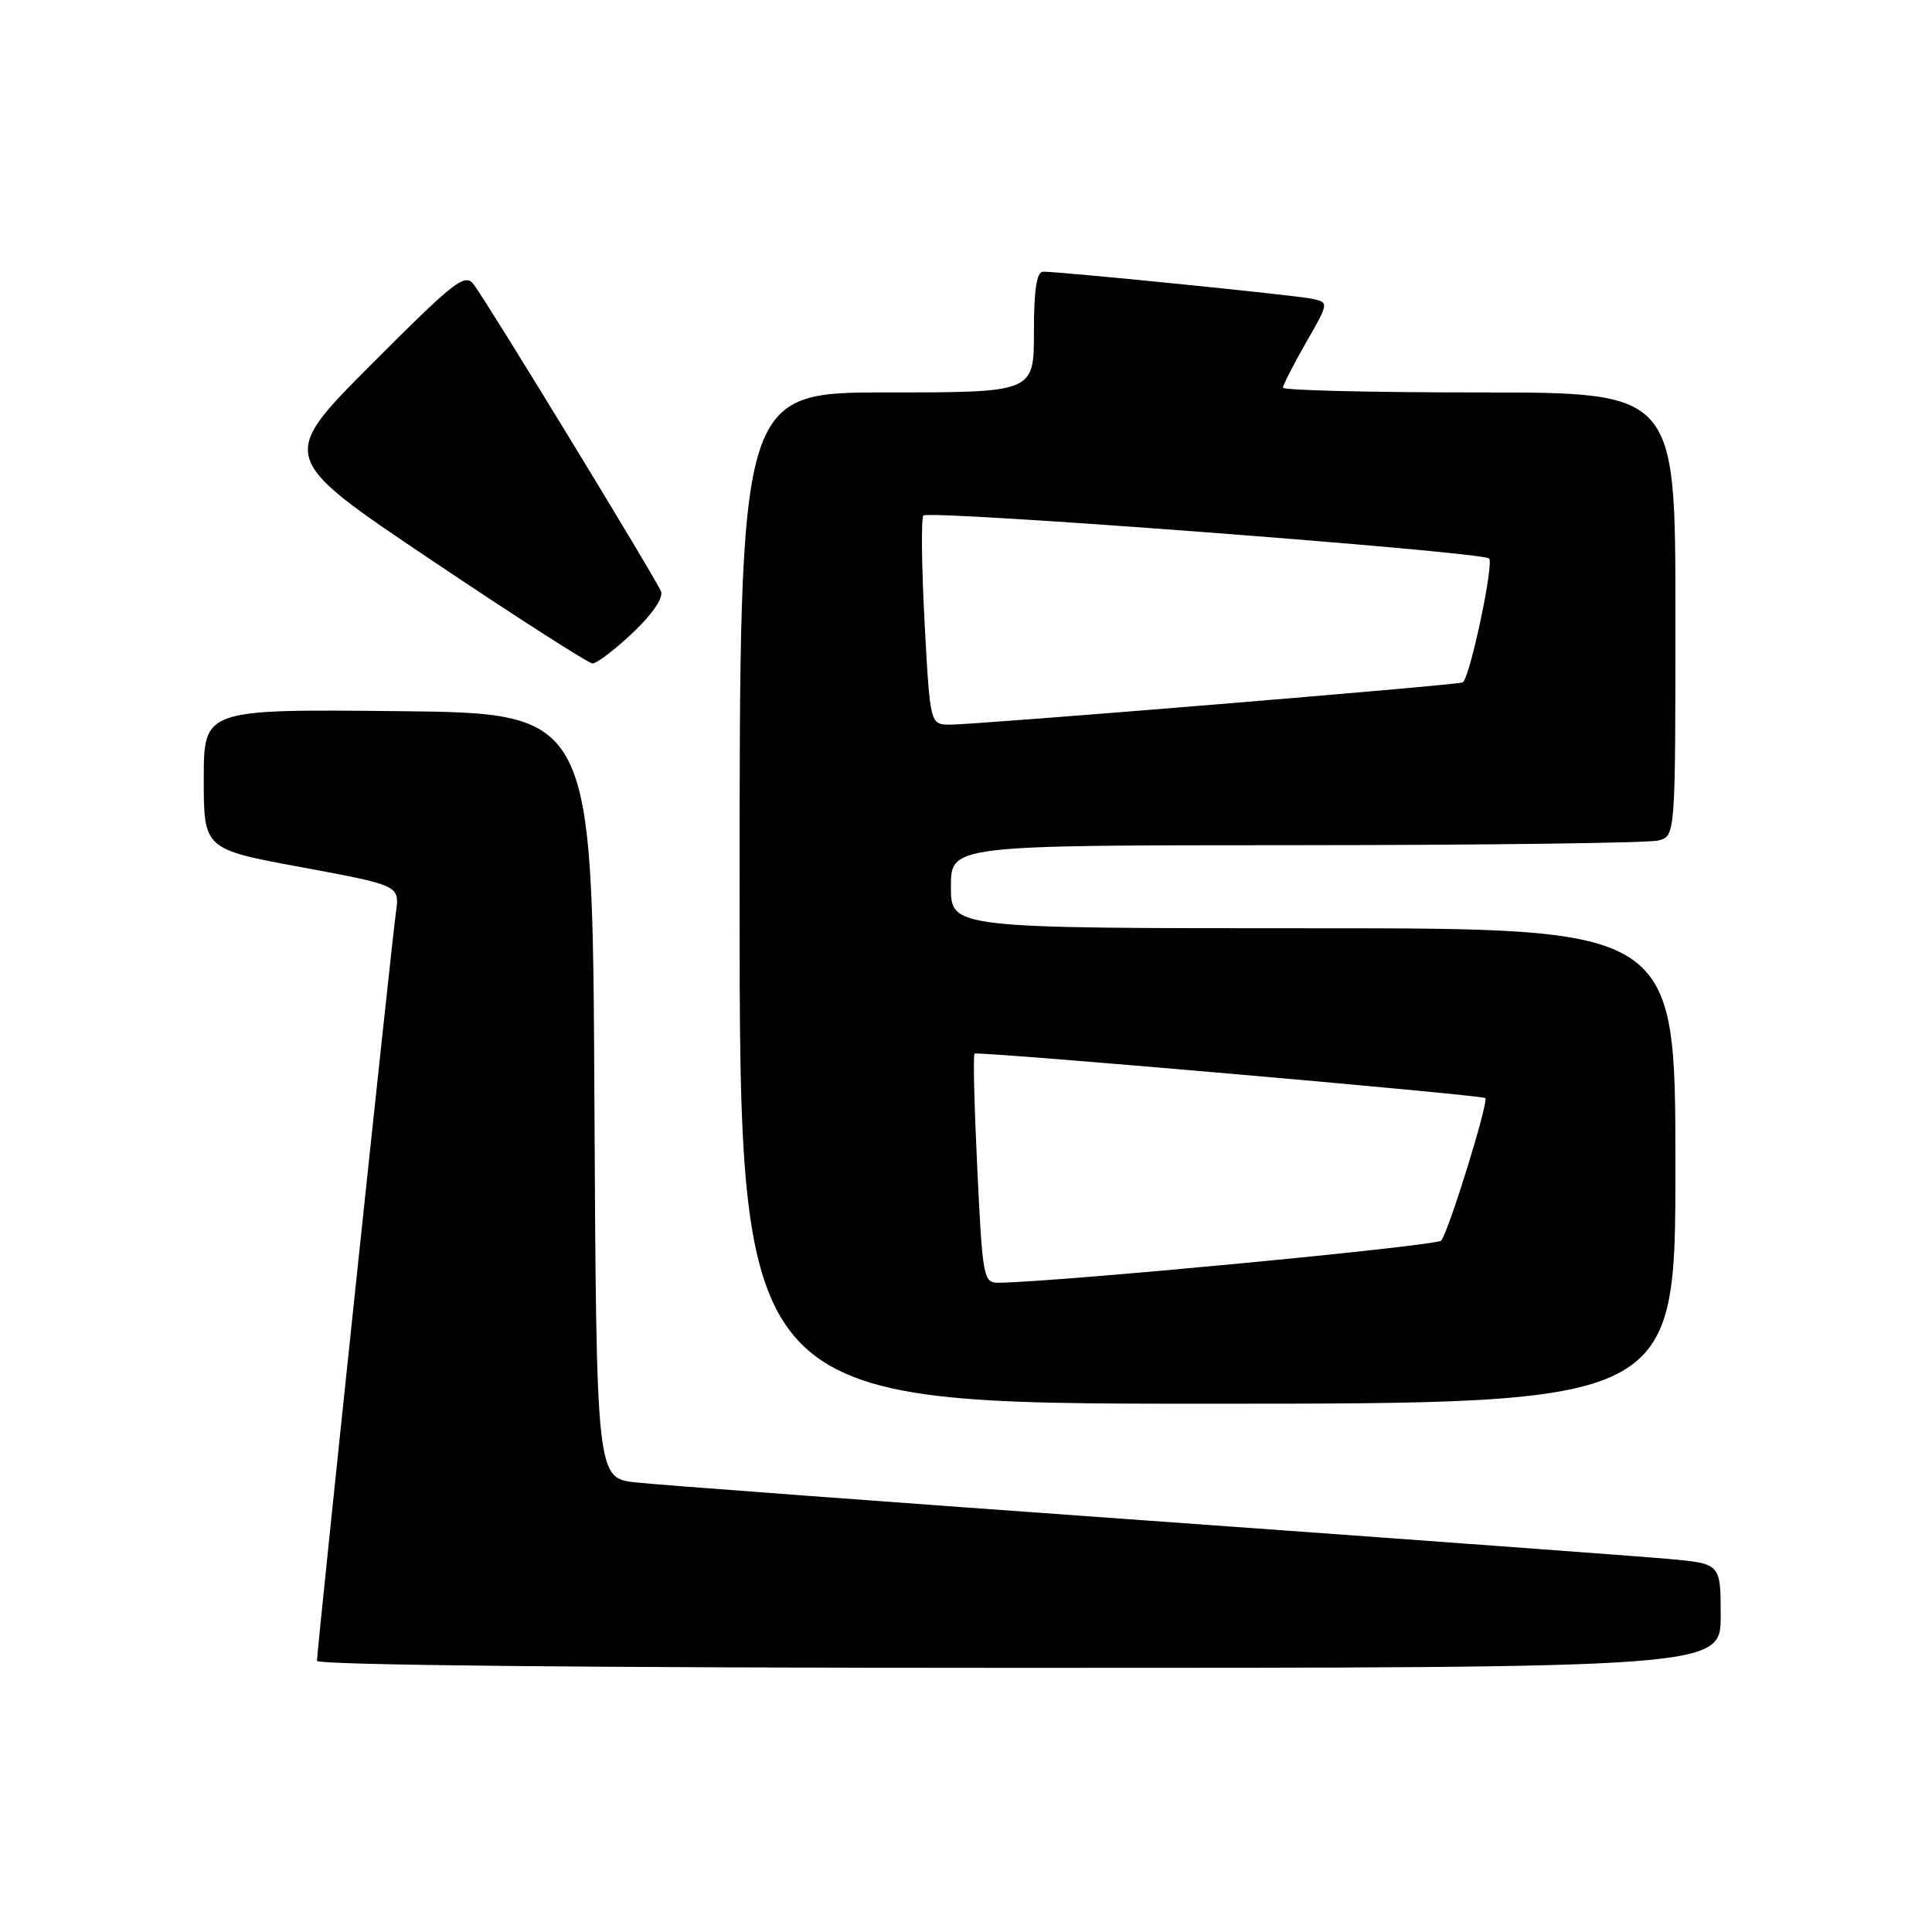 <?xml version="1.0" encoding="UTF-8" standalone="no"?>
<!DOCTYPE svg PUBLIC "-//W3C//DTD SVG 1.1//EN" "http://www.w3.org/Graphics/SVG/1.1/DTD/svg11.dtd" >
<svg xmlns="http://www.w3.org/2000/svg" xmlns:xlink="http://www.w3.org/1999/xlink" version="1.1" viewBox="0 0 256 256">
 <g >
 <path fill="currentColor"
d=" M 228.00 214.10 C 228.00 207.20 228.00 207.20 221.25 206.58 C 217.54 206.24 186.38 203.95 152.00 201.48 C 117.62 199.02 87.14 196.75 84.26 196.43 C 79.02 195.86 79.02 195.86 78.76 145.18 C 78.50 94.50 78.50 94.50 52.75 94.23 C 27.00 93.97 27.00 93.97 27.00 103.24 C 27.00 112.52 27.00 112.52 39.99 114.92 C 52.97 117.33 52.97 117.33 52.46 120.91 C 51.88 125.01 42.00 218.66 42.00 220.07 C 42.00 220.64 78.50 221.00 135.00 221.00 C 228.00 221.00 228.00 221.00 228.00 214.10 Z  M 222.00 154.50 C 222.00 123.00 222.00 123.00 174.00 123.00 C 126.00 123.00 126.00 123.00 126.00 117.50 C 126.00 112.00 126.00 112.00 171.75 111.99 C 196.91 111.98 218.51 111.70 219.75 111.37 C 222.00 110.77 222.00 110.77 222.00 81.38 C 222.00 52.00 222.00 52.00 196.00 52.00 C 181.70 52.00 170.00 51.72 170.00 51.37 C 170.00 51.03 171.37 48.34 173.05 45.40 C 176.11 40.07 176.11 40.07 173.80 39.58 C 171.55 39.11 140.66 36.00 138.23 36.00 C 137.36 36.00 137.00 38.35 137.00 44.00 C 137.00 52.00 137.00 52.00 117.50 52.00 C 98.00 52.00 98.00 52.00 98.00 119.00 C 98.00 186.00 98.00 186.00 160.00 186.00 C 222.00 186.00 222.00 186.00 222.00 154.50 Z  M 83.82 83.87 C 86.41 81.43 87.92 79.23 87.59 78.37 C 86.98 76.78 64.88 40.54 62.80 37.73 C 61.62 36.13 60.36 37.11 49.20 48.29 C 36.91 60.62 36.91 60.62 57.20 74.24 C 68.37 81.74 77.95 87.88 78.50 87.91 C 79.05 87.93 81.44 86.12 83.82 83.87 Z  M 129.50 154.95 C 129.10 146.67 128.93 139.77 129.13 139.61 C 129.57 139.26 196.36 145.08 196.81 145.50 C 197.30 145.95 191.89 163.39 190.96 164.39 C 190.29 165.10 140.32 169.86 132.36 169.97 C 130.31 170.00 130.20 169.44 129.50 154.95 Z  M 122.51 82.44 C 122.12 74.98 122.04 68.62 122.36 68.31 C 123.13 67.54 196.29 73.09 197.31 74.00 C 197.99 74.61 194.80 89.69 193.83 90.42 C 193.39 90.76 129.21 96.04 125.87 96.02 C 123.24 96.00 123.24 96.00 122.51 82.44 Z "/>
</g>
</svg>